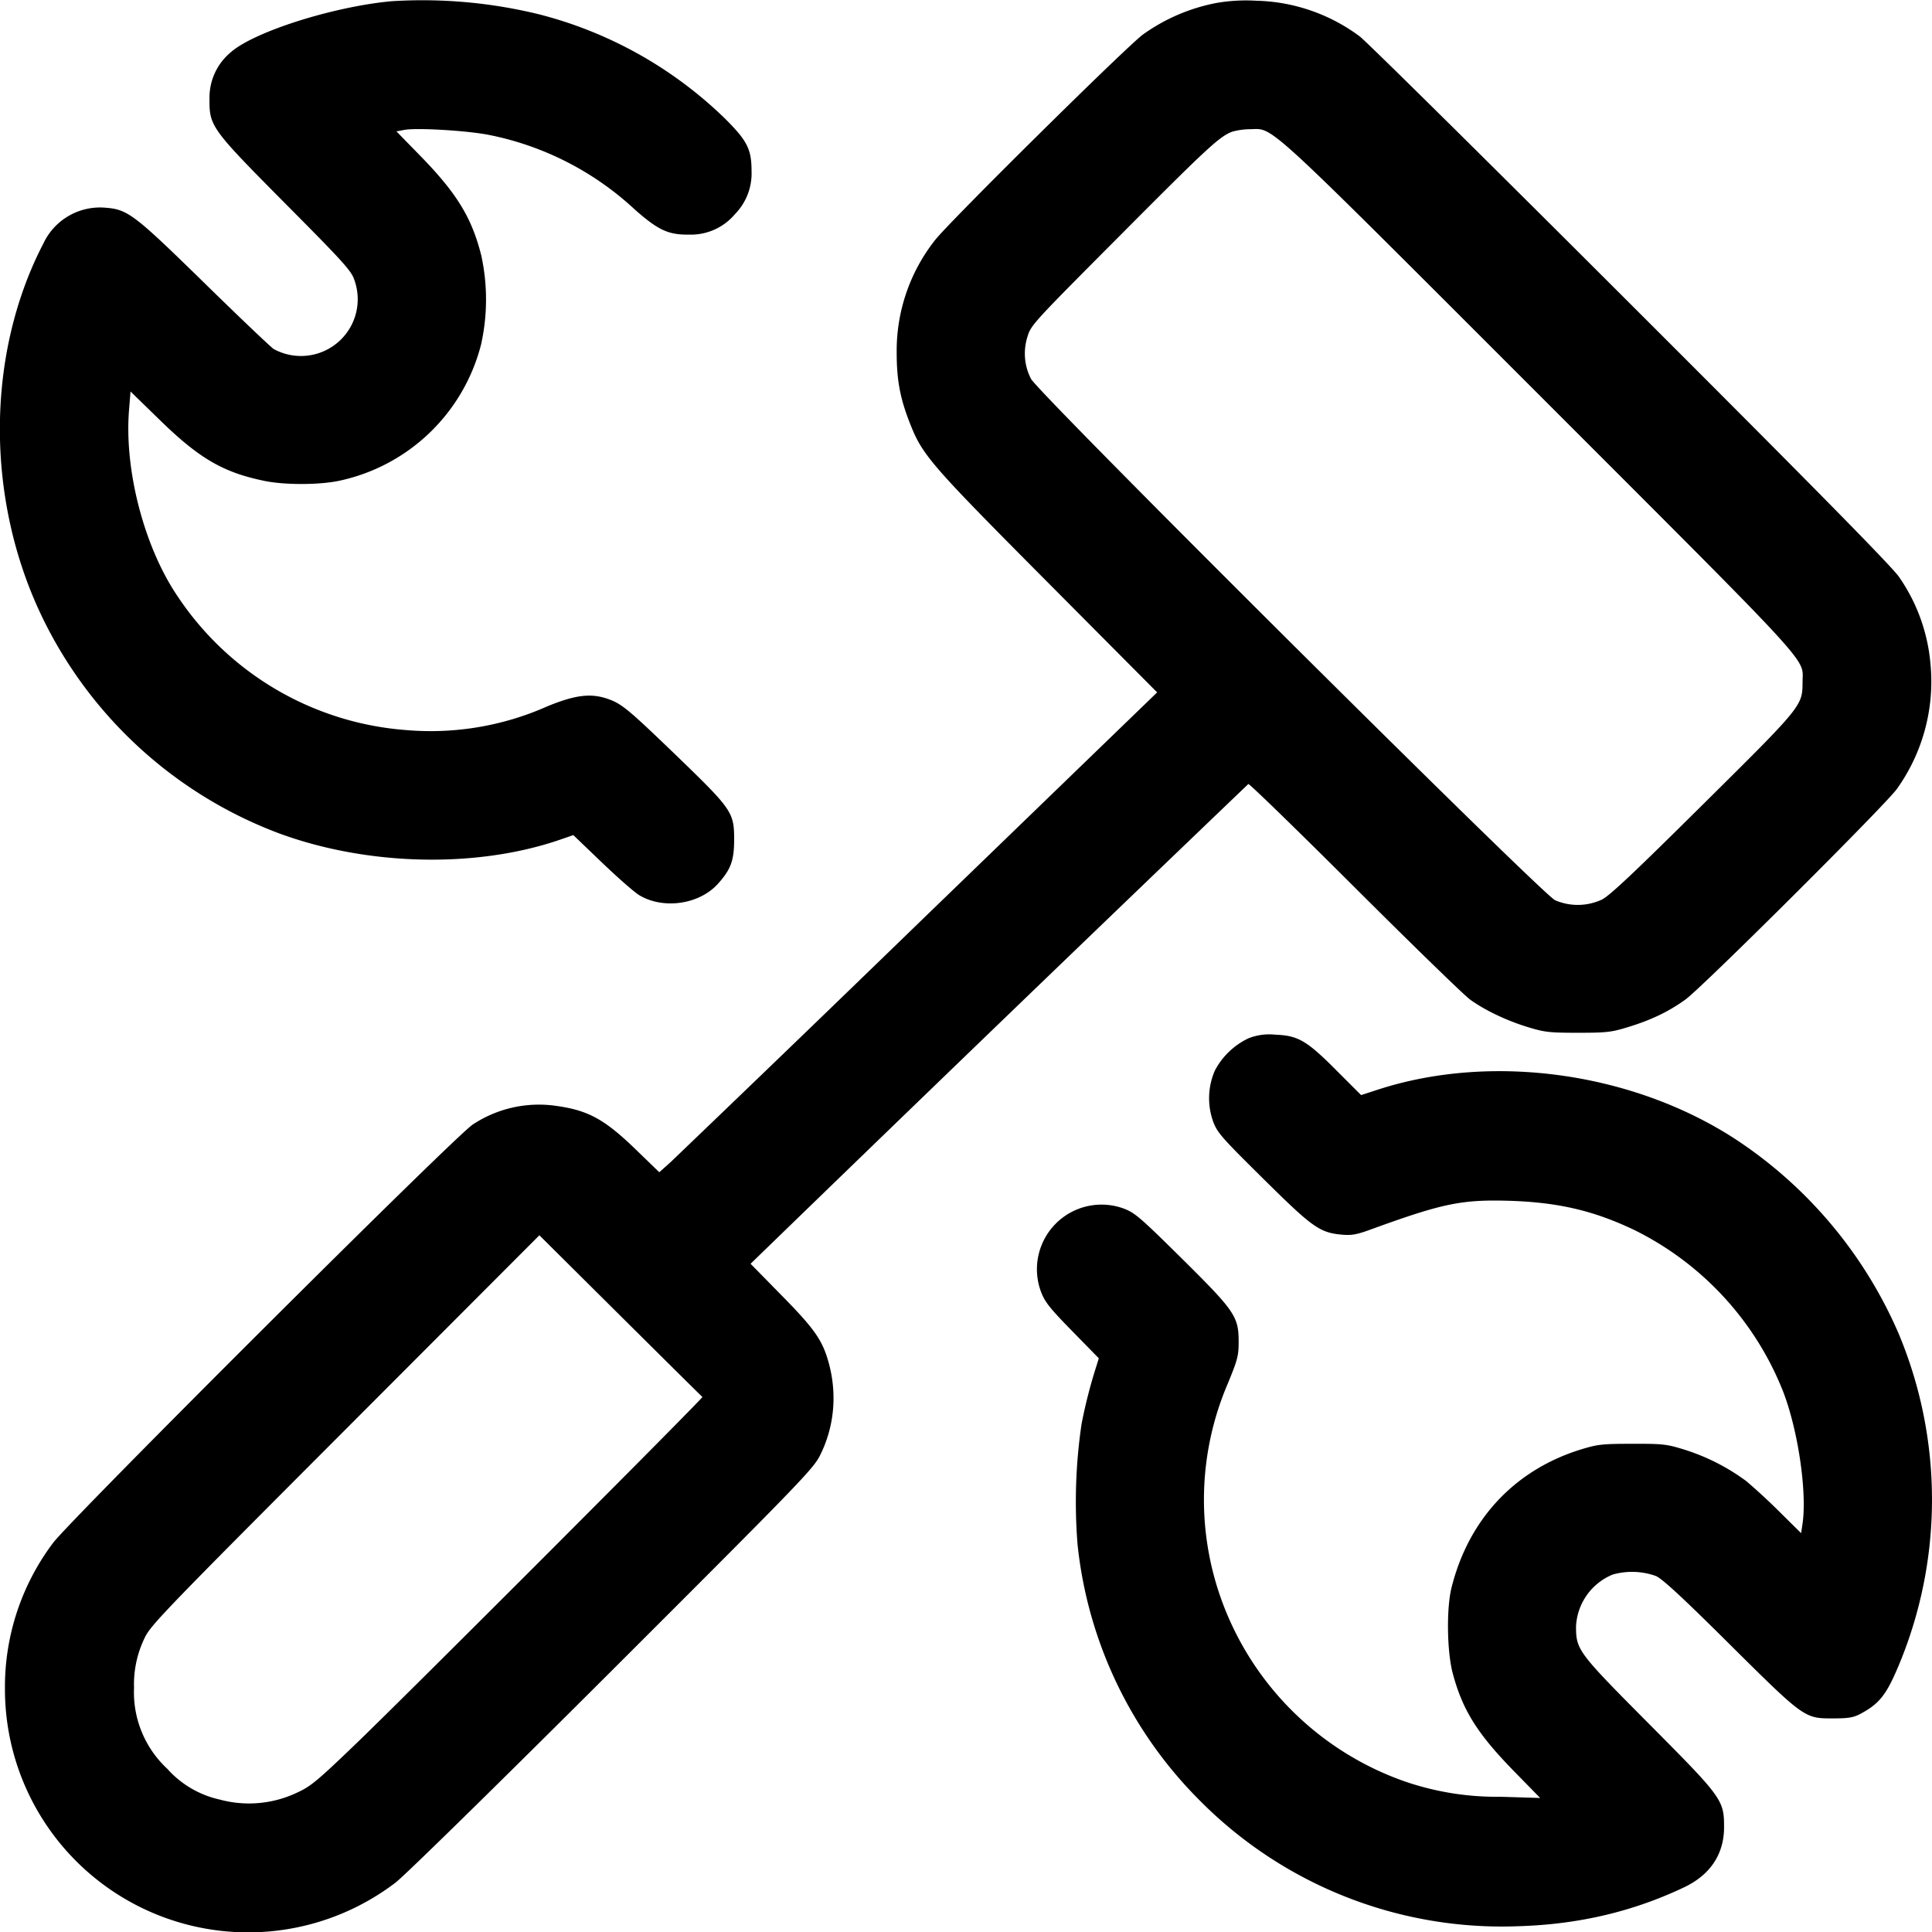 <svg xmlns="http://www.w3.org/2000/svg" width="16" height="16" fill="none"><path fill="#000" fill-rule="evenodd" d="M3.244.01C2.76.054 2.1.264 1.91.434a.487.487 0 0 0-.175.385c-.002.227.014.248.631.87.477.48.544.554.568.628a.47.47 0 0 1-.668.573c-.023-.015-.281-.26-.573-.546-.584-.571-.635-.61-.822-.624a.518.518 0 0 0-.511.295c-.48.923-.481 2.13-.005 3.107A3.573 3.573 0 0 0 2.307 6.9c.73.27 1.63.293 2.325.056l.116-.04.24.23c.133.127.272.249.31.27.2.117.494.073.647-.096.107-.119.134-.192.135-.362 0-.23-.015-.252-.462-.685-.426-.41-.47-.447-.596-.489-.136-.044-.263-.027-.488.065a2.375 2.375 0 0 1-1.172.197 2.496 2.496 0 0 1-1.89-1.106c-.278-.408-.445-1.05-.403-1.549l.012-.149.241.235c.328.32.526.435.865.505.166.035.452.035.62 0a1.545 1.545 0 0 0 1.177-1.129 1.71 1.71 0 0 0 .002-.736c-.078-.311-.2-.513-.5-.821l-.203-.208.064-.012c.103-.02.529.006.706.042a2.482 2.482 0 0 1 1.205.618c.193.17.276.209.448.207a.477.477 0 0 0 .381-.17.481.481 0 0 0 .137-.356c0-.18-.035-.251-.219-.434A3.422 3.422 0 0 0 4.466.119 4.062 4.062 0 0 0 3.244.01Zm6.833.014a1.54 1.54 0 0 0-.609.26c-.121.084-1.606 1.552-1.724 1.704a1.479 1.479 0 0 0-.318.933c0 .222.027.371.104.57.107.277.158.337 1.14 1.325l.913.918-1.969 1.904a466.045 466.045 0 0 1-2.06 1.986l-.094.084-.183-.177c-.27-.263-.405-.337-.681-.374a.994.994 0 0 0-.681.156C3.77 9.406.592 12.576.44 12.777a1.982 1.982 0 0 0-.399 1.208 2.014 2.014 0 0 0 3.232 1.608c.07-.051.846-.812 1.79-1.754 1.558-1.556 1.67-1.672 1.727-1.784.116-.23.143-.493.079-.746-.052-.203-.115-.296-.398-.583l-.255-.26.067-.065a917.733 917.733 0 0 1 4.055-3.908c.009-.004.407.383.885.86.477.476.906.893.953.926.125.09.306.175.477.227.137.042.177.047.415.047.236 0 .278-.005.411-.046.195-.059.342-.13.48-.23.148-.109 1.652-1.607 1.75-1.743a1.53 1.53 0 0 0 .278-1.04 1.483 1.483 0 0 0-.26-.716c-.054-.081-.704-.742-2.23-2.266C12.314 1.33 11.307.334 11.26.301a1.492 1.492 0 0 0-.858-.295 1.438 1.438 0 0 0-.325.018Zm.13 1.066c-.104.037-.203.128-.928.857-.733.736-.742.746-.771.845a.458.458 0 0 0 .03.345c.058.117 4.227 4.264 4.34 4.318a.474.474 0 0 0 .386-.004c.065-.031.265-.22.836-.786.827-.819.827-.819.828-1.016 0-.208.138-.058-2.177-2.374-2.324-2.324-2.197-2.207-2.4-2.205a.567.567 0 0 0-.144.02Zm.134 7.508a.61.61 0 0 0-.28.268.574.574 0 0 0-.015.42c.035.094.067.131.414.474.409.405.468.448.653.465.082.007.123 0 .25-.047.592-.215.746-.246 1.153-.233.395.014.688.083 1.02.242a2.528 2.528 0 0 1 1.231 1.337c.127.33.201.85.159 1.107l-.01.066-.18-.178a4.844 4.844 0 0 0-.274-.253 1.734 1.734 0 0 0-.52-.263c-.139-.043-.174-.047-.423-.046-.246 0-.286.004-.421.045-.55.168-.935.577-1.077 1.146-.043.171-.038.53.01.71.081.303.202.497.502.805l.222.227-.332-.01a2.34 2.34 0 0 1-.798-.13 2.49 2.49 0 0 1-1.521-1.534 2.441 2.441 0 0 1 .065-1.76c.08-.195.089-.228.089-.343 0-.21-.03-.254-.47-.69-.344-.34-.389-.379-.481-.414a.535.535 0 0 0-.687.686c.032.086.071.136.259.328l.221.226-.02.064a4.156 4.156 0 0 0-.123.48 4.416 4.416 0 0 0-.033.999 3.51 3.51 0 0 0 1.015 2.122 3.52 3.52 0 0 0 2.637 1.038c.5-.015.951-.122 1.375-.324.214-.103.327-.274.327-.496 0-.225-.014-.245-.624-.858-.586-.59-.602-.61-.602-.805a.49.49 0 0 1 .303-.429.587.587 0 0 1 .359.012c.055.025.223.18.611.566.619.614.619.614.858.613.124 0 .166-.007.223-.037.156-.083.215-.156.316-.396a3.56 3.56 0 0 0 .002-2.753 3.663 3.663 0 0 0-1.352-1.611c-.85-.553-2.012-.715-2.952-.413l-.148.048-.2-.2c-.248-.25-.321-.293-.508-.3a.472.472 0 0 0-.223.029ZM2.86 11.84c-1.493 1.495-1.61 1.618-1.66 1.72a.881.881 0 0 0-.09.418.864.864 0 0 0 .275.67.82.82 0 0 0 .434.255.927.927 0 0 0 .647-.06c.107-.049.166-.098.484-.404.454-.437 2.878-2.864 2.867-2.87-.005-.003-.31-.306-.68-.673l-.67-.666-1.607 1.61Z" clip-rule="evenodd"/></svg>
